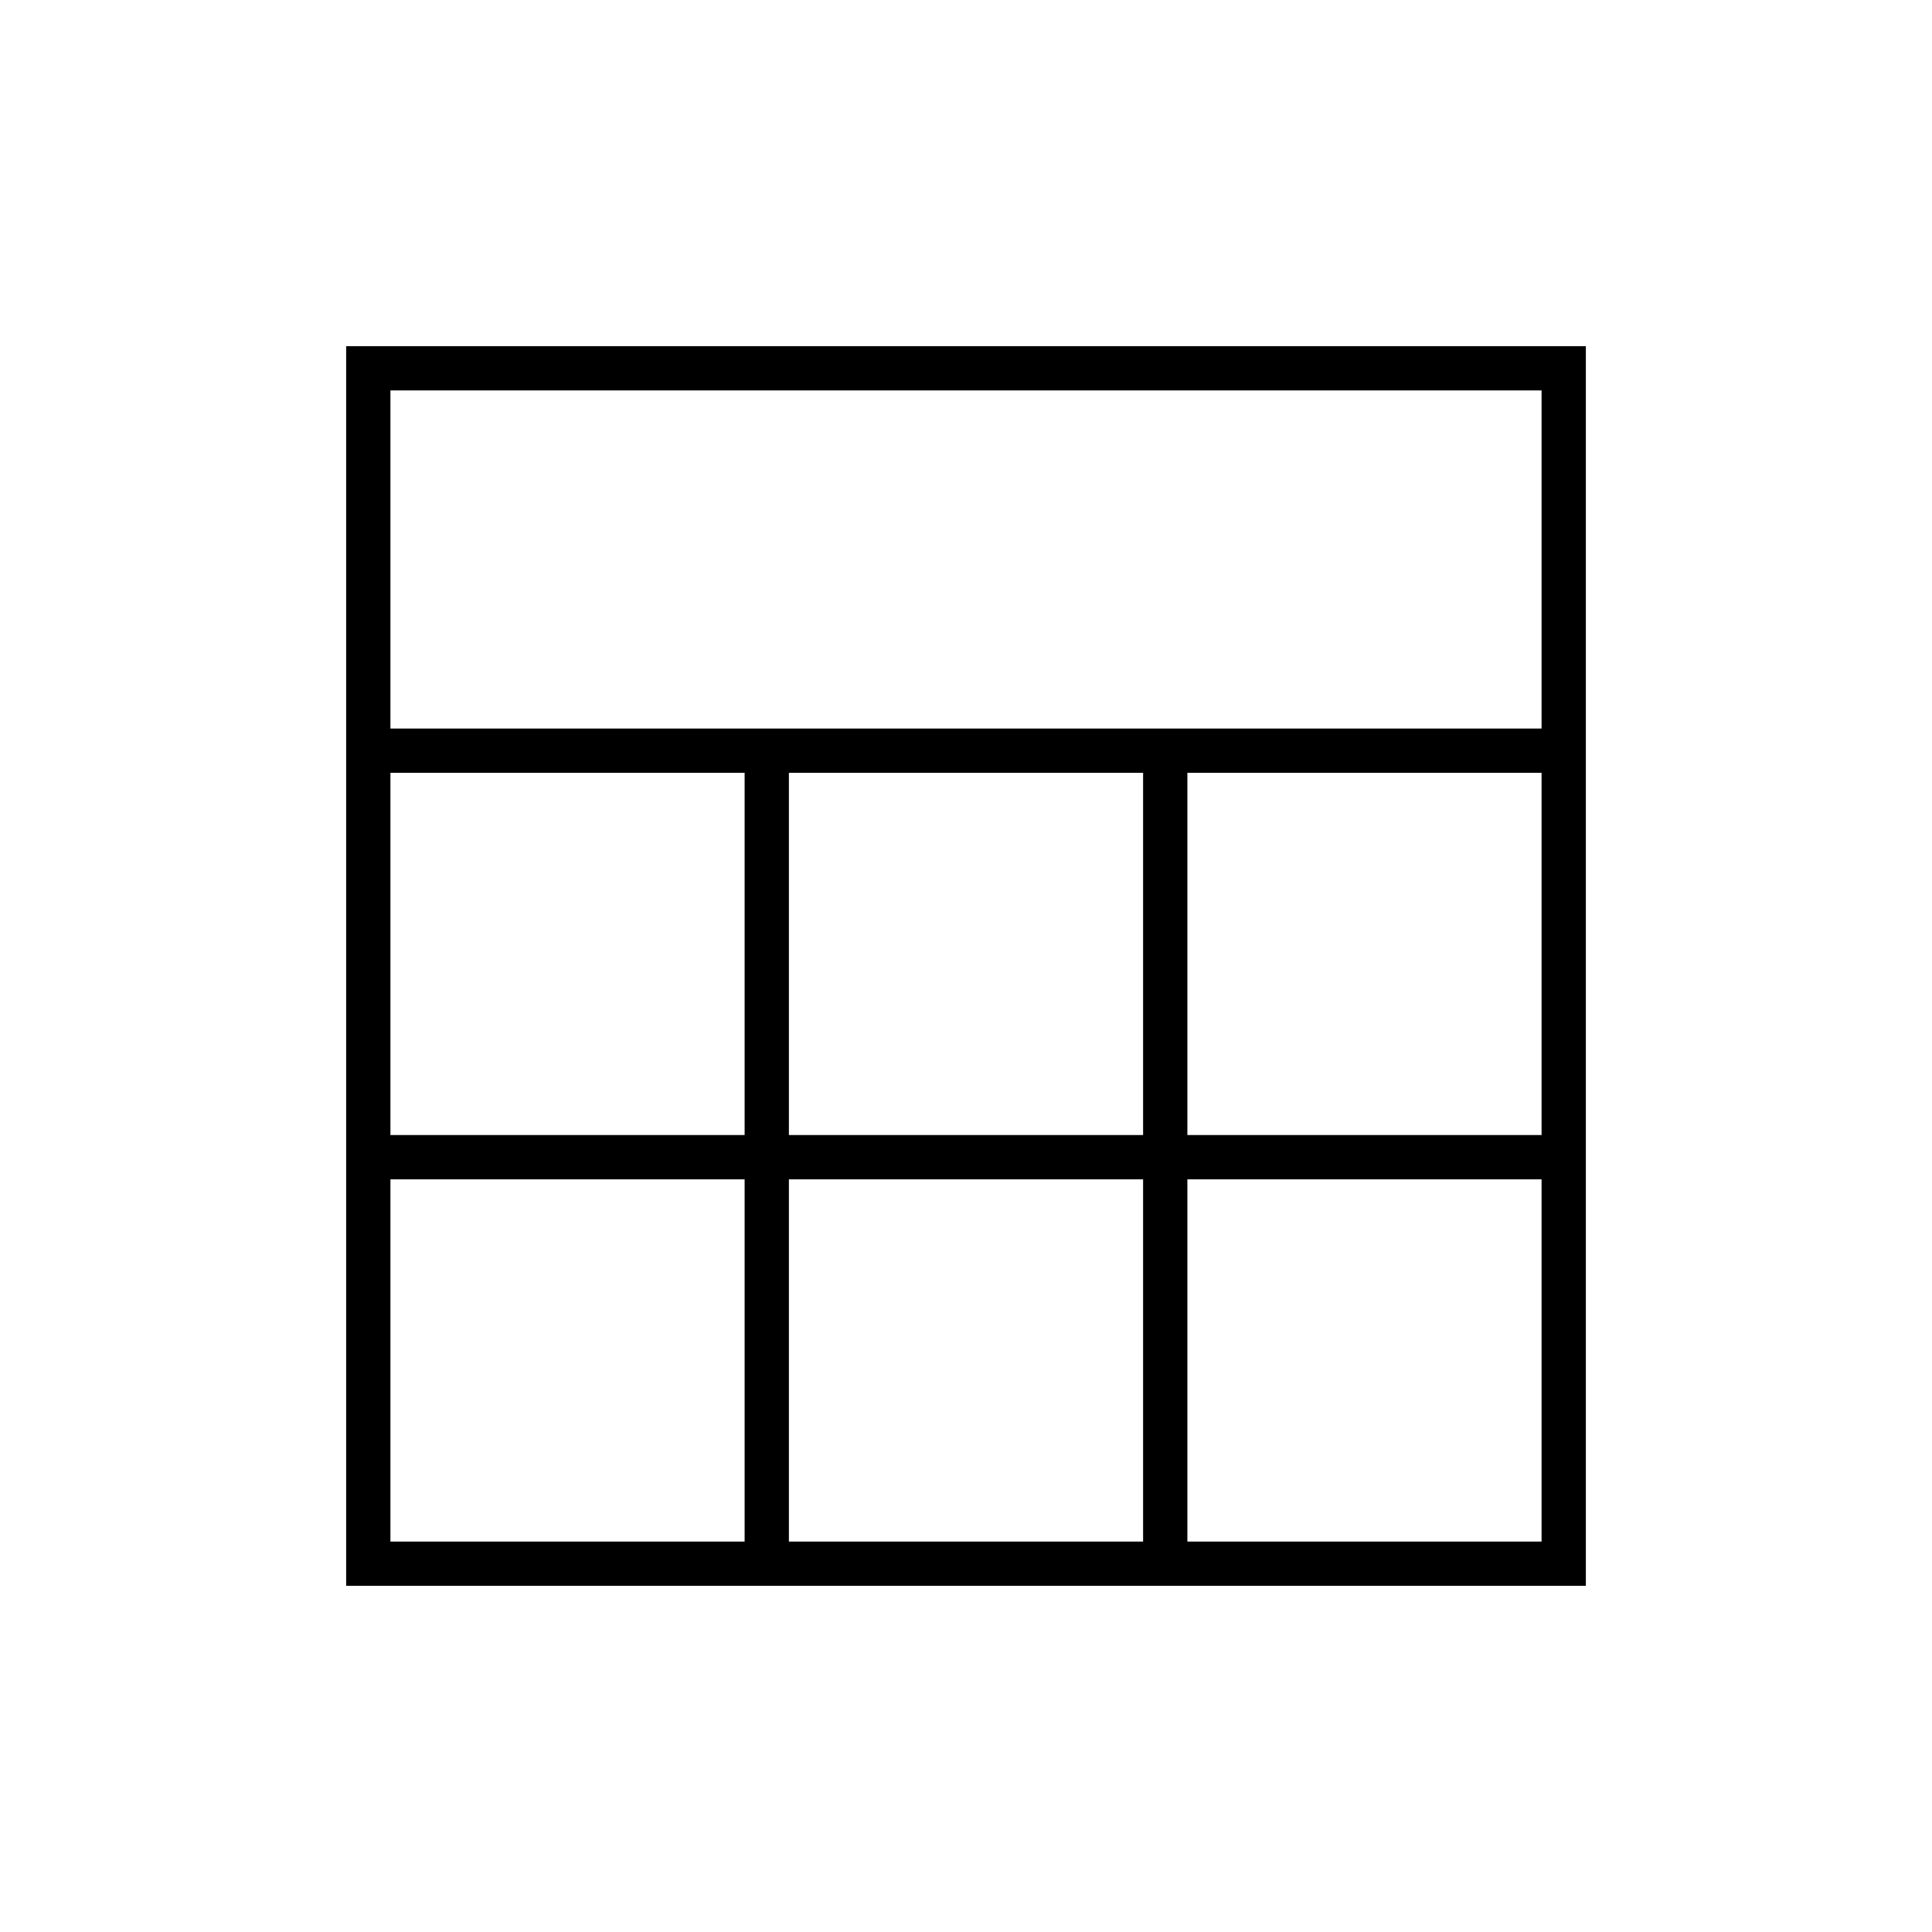 <svg xmlns="http://www.w3.org/2000/svg" width="48" height="48"><path d="M8.6 39.4V8.6h30.8v30.8zm1.1-21.3h28.6V9.7H9.7zm9.9 10.1h8.8v-9h-8.8zm0 10.1h8.8v-9h-8.8zM9.7 28.2h8.8v-9H9.7zm19.8 0h8.8v-9h-8.8zM9.7 38.3h8.8v-9H9.7zm19.8 0h8.8v-9h-8.8z"/></svg>